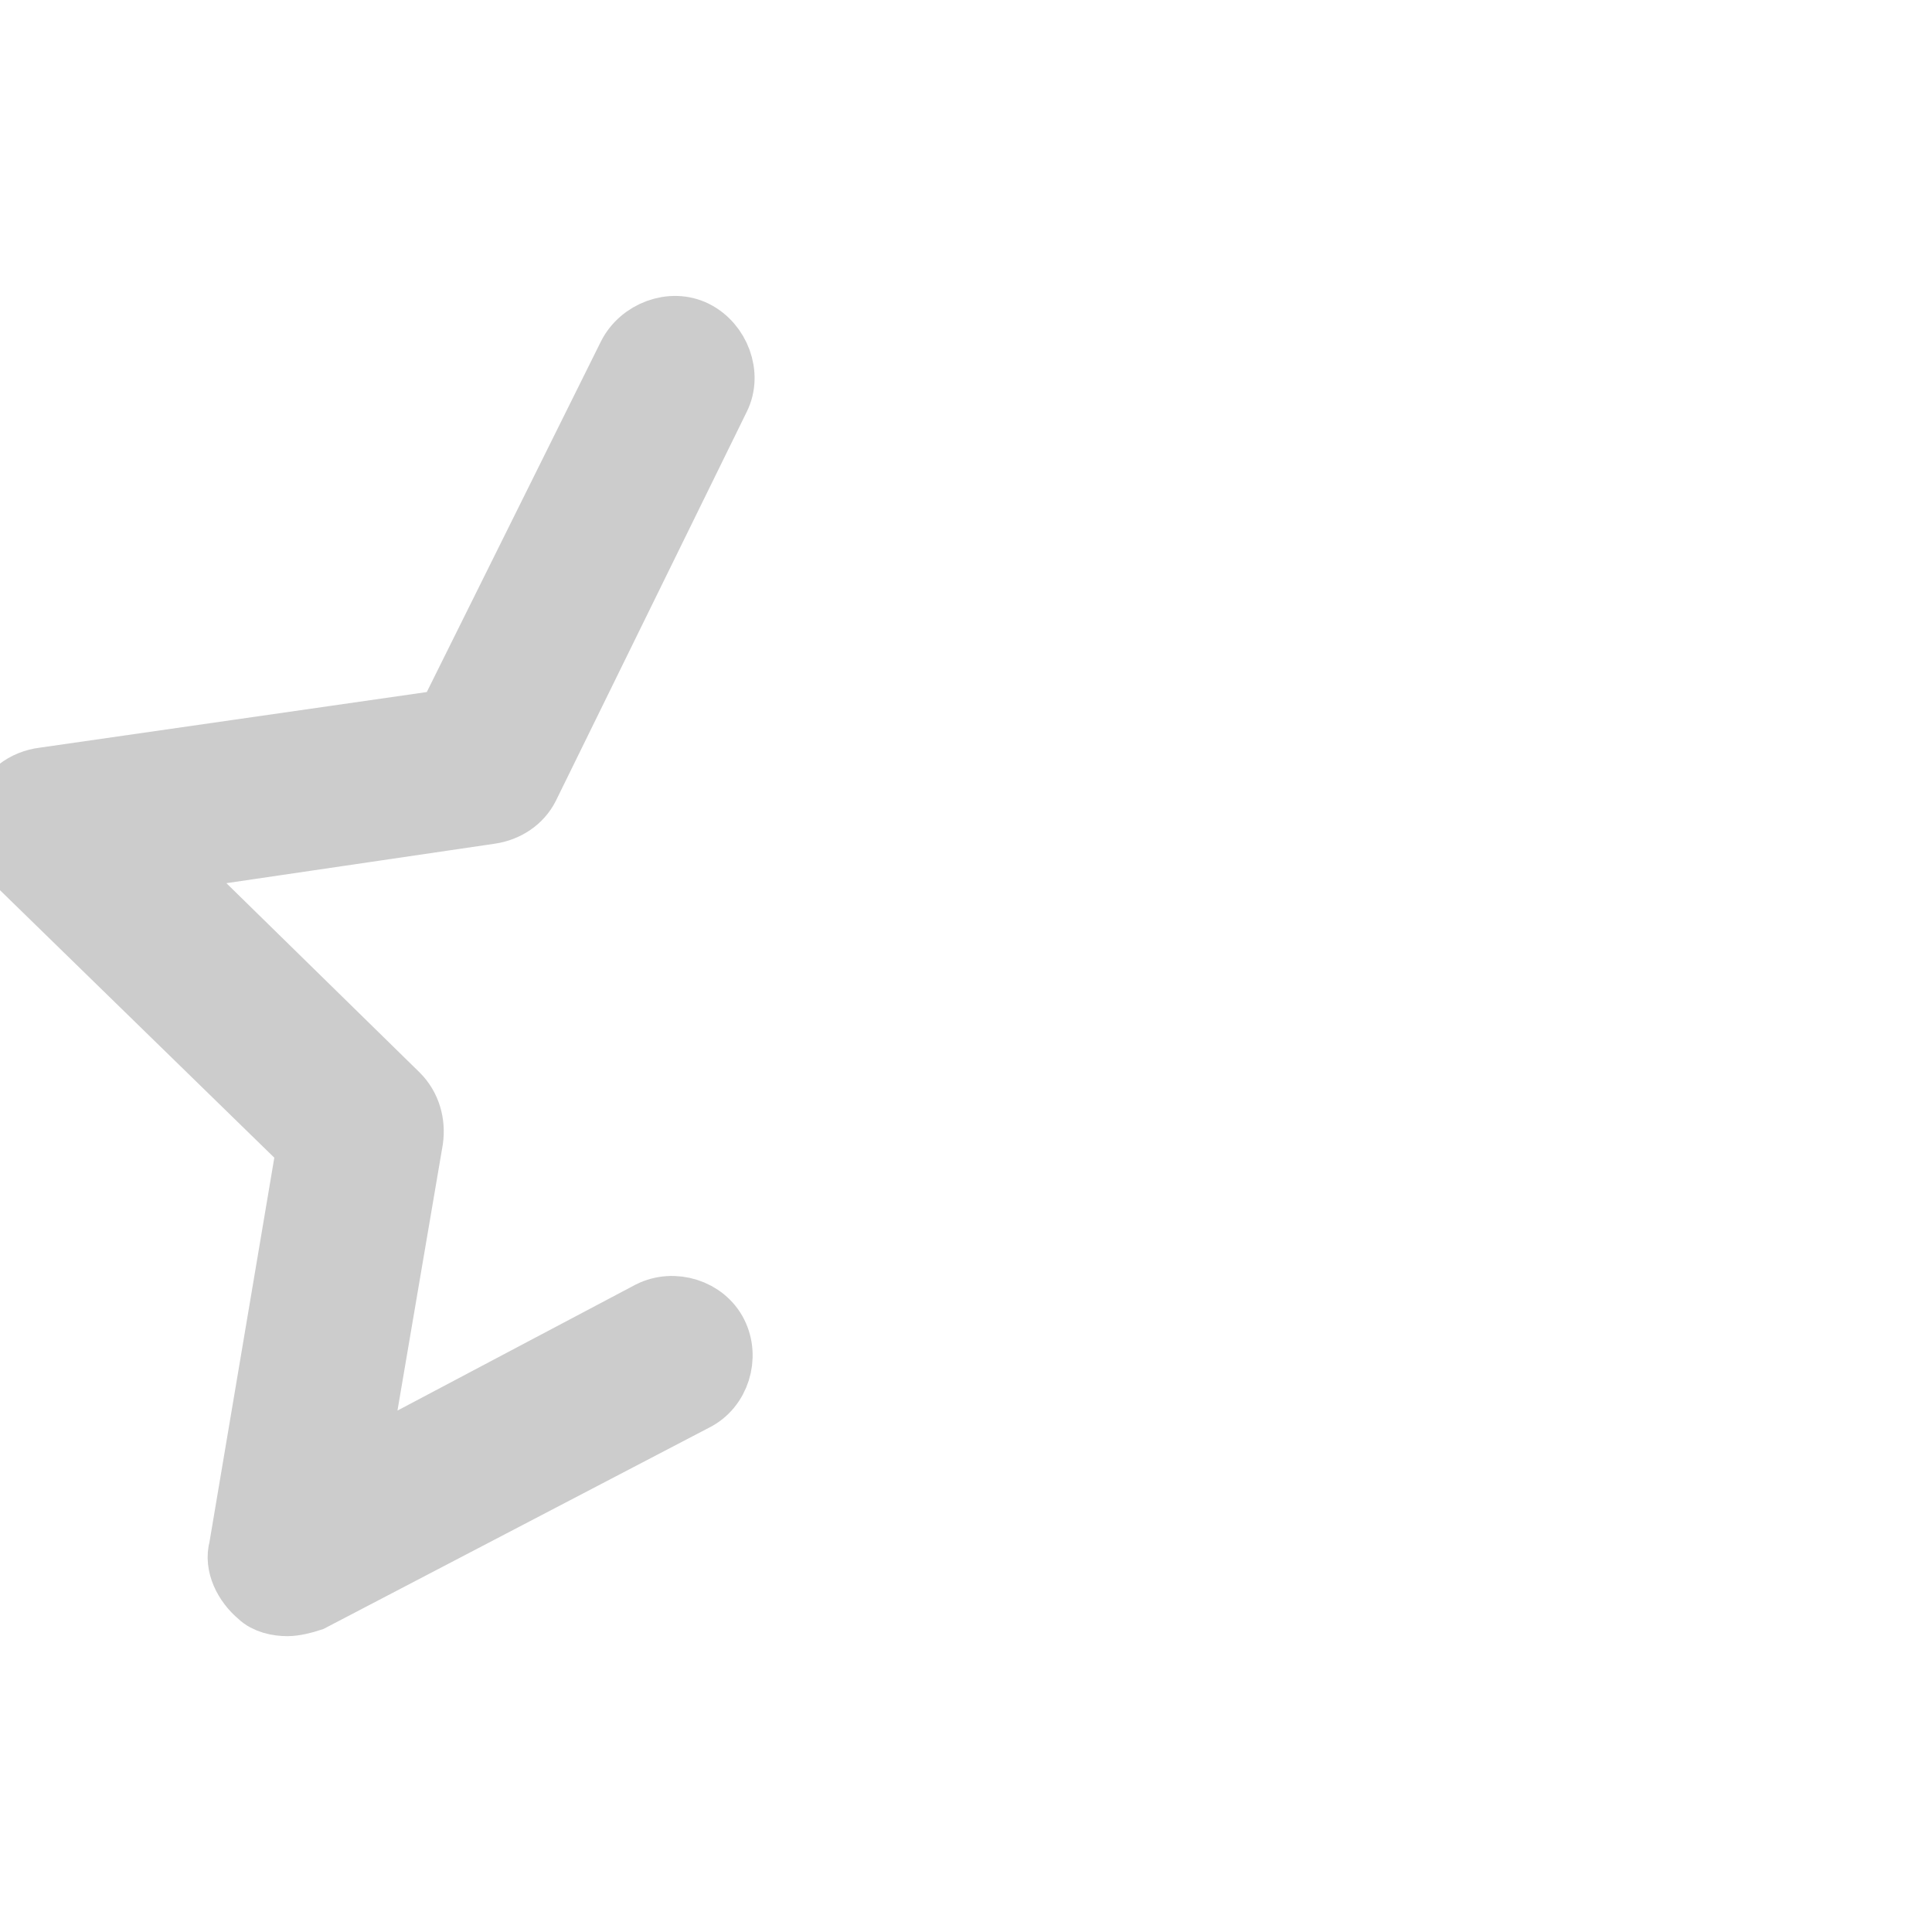 <!DOCTYPE svg PUBLIC "-//W3C//DTD SVG 1.1//EN" "http://www.w3.org/Graphics/SVG/1.1/DTD/svg11.dtd">

<!-- Uploaded to: SVG Repo, www.svgrepo.com, Transformed by: SVG Repo Mixer Tools -->
<svg fill="#CCCCCC" width="18px" height="18px" viewBox="0 0 32.00 32.00" version="1.1" xmlns="http://www.w3.org/2000/svg" stroke="#CCCCCC">

<g id="SVGRepo_bgCarrier" stroke-width="0"/>

<g id="SVGRepo_tracerCarrier" stroke-linecap="round" stroke-linejoin="round"/>

<g id="SVGRepo_iconCarrier"> <title>star-half</title> <path d="M4.76 26.6c-0.16 0-0.36-0.040-0.48-0.16-0.24-0.2-0.4-0.52-0.32-0.8l1.12-6.64-4.84-4.72c-0.24-0.24-0.32-0.56-0.2-0.84 0.080-0.32 0.36-0.52 0.68-0.56l6.68-0.96 3-6.040c0.2-0.4 0.72-0.6 1.12-0.4s0.6 0.72 0.4 1.12l-3.16 6.44c-0.12 0.24-0.36 0.4-0.64 0.44l-5.44 0.8 3.92 3.84c0.2 0.2 0.28 0.48 0.24 0.76l-0.92 5.4 4.84-2.56c0.4-0.2 0.92-0.040 1.12 0.36s0.040 0.92-0.36 1.12l-6.36 3.32c-0.12 0.040-0.28 0.080-0.4 0.080z"/> </g>

</svg>